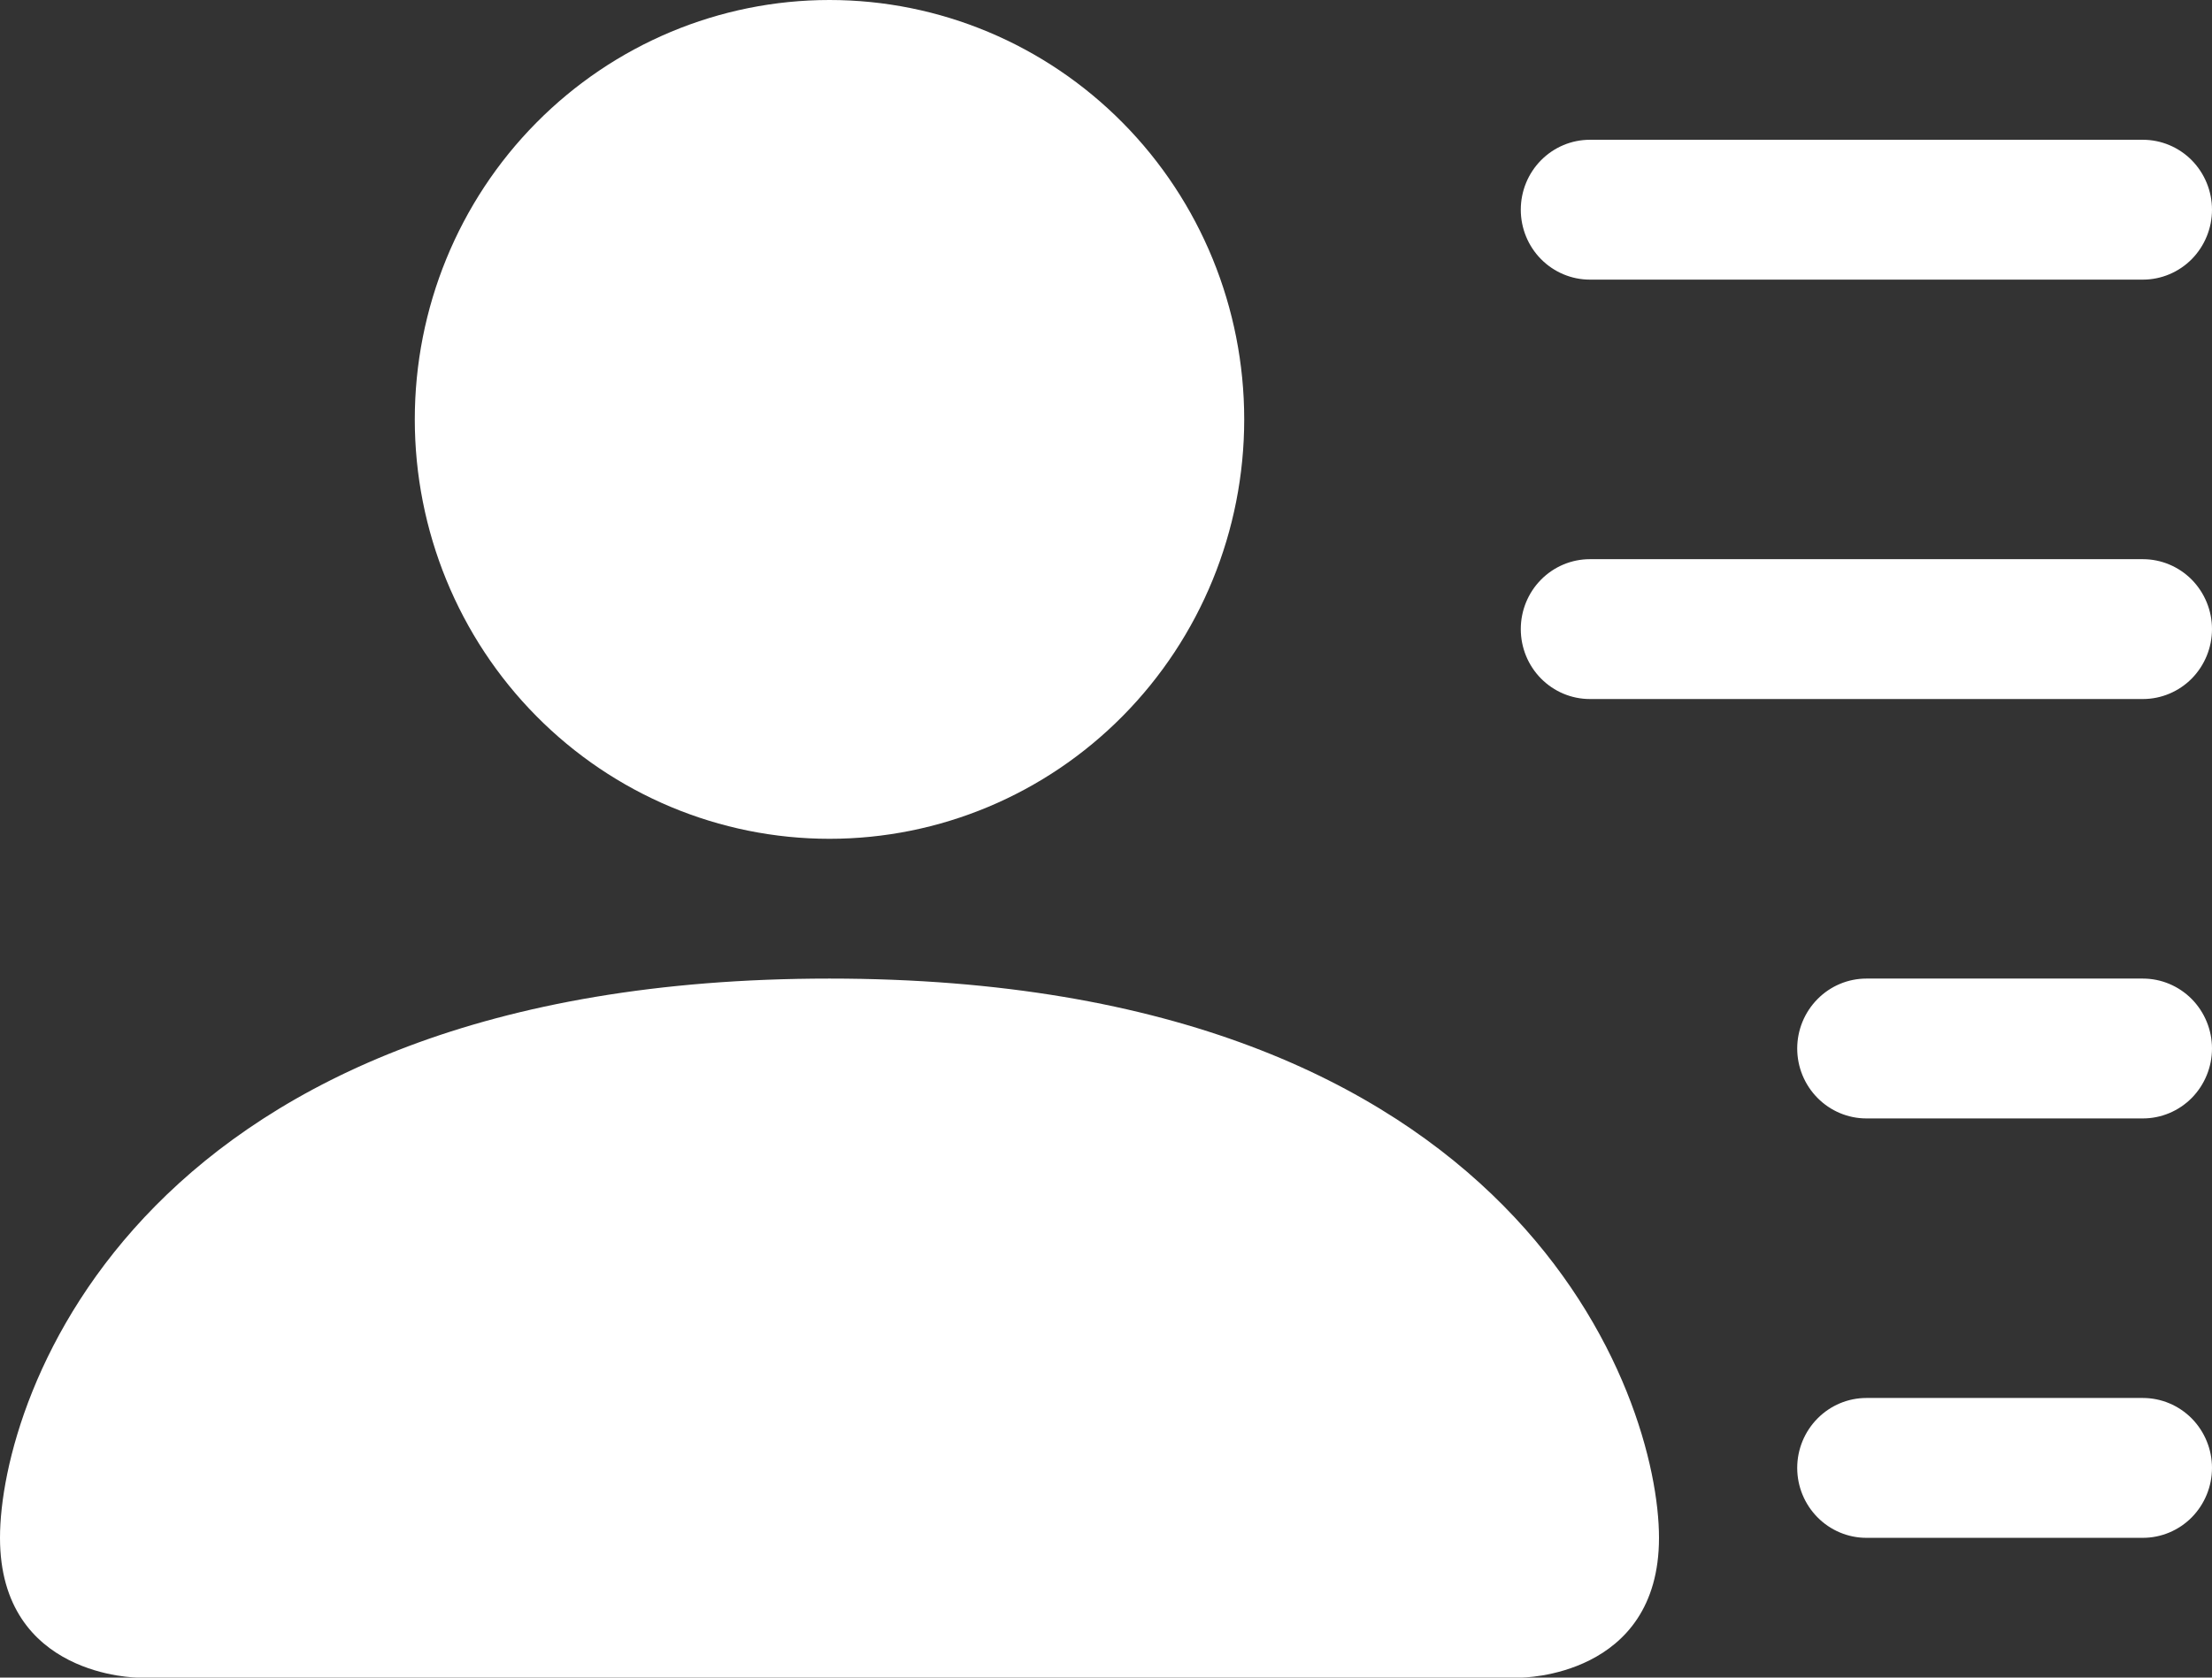 <svg width="29" height="22" viewBox="0 0 29 22" fill="none" xmlns="http://www.w3.org/2000/svg">
<rect x="0" y="0" width="29" height="22" fill="#333333" stroke="none"/>
<path fill-rule="evenodd" clip-rule="evenodd" d="M1.812 22C1.812 22 0 22 0 20.167C0 18.333 1.812 12.833 10.875 12.833C19.938 12.833 21.75 18.333 21.75 20.167C21.75 22 19.938 22 19.938 22H1.812ZM10.875 11C12.317 11 13.7 10.421 14.72 9.389C15.74 8.358 16.312 6.959 16.312 5.5C16.312 4.041 15.74 2.642 14.72 1.611C13.7 0.579 12.317 0 10.875 0C9.433 0 8.05 0.579 7.03 1.611C6.01 2.642 5.438 4.041 5.438 5.5C5.438 6.959 6.01 8.358 7.03 9.389C8.05 10.421 9.433 11 10.875 11ZM23.562 13.75C23.562 13.507 23.658 13.274 23.828 13.102C23.998 12.93 24.228 12.833 24.469 12.833H28.094C28.334 12.833 28.565 12.93 28.735 13.102C28.904 13.274 29 13.507 29 13.75C29 13.993 28.904 14.226 28.735 14.398C28.565 14.57 28.334 14.667 28.094 14.667H24.469C24.228 14.667 23.998 14.57 23.828 14.398C23.658 14.226 23.562 13.993 23.562 13.75ZM19.938 8.25C19.938 8.007 20.033 7.774 20.203 7.602C20.373 7.43 20.603 7.333 20.844 7.333H28.094C28.334 7.333 28.565 7.43 28.735 7.602C28.904 7.774 29 8.007 29 8.25C29 8.493 28.904 8.726 28.735 8.898C28.565 9.07 28.334 9.167 28.094 9.167H20.844C20.603 9.167 20.373 9.07 20.203 8.898C20.033 8.726 19.938 8.493 19.938 8.25ZM19.938 2.75C19.938 2.507 20.033 2.274 20.203 2.102C20.373 1.93 20.603 1.833 20.844 1.833H28.094C28.334 1.833 28.565 1.93 28.735 2.102C28.904 2.274 29 2.507 29 2.75C29 2.993 28.904 3.226 28.735 3.398C28.565 3.57 28.334 3.667 28.094 3.667H20.844C20.603 3.667 20.373 3.57 20.203 3.398C20.033 3.226 19.938 2.993 19.938 2.75ZM23.562 19.25C23.562 19.007 23.658 18.774 23.828 18.602C23.998 18.43 24.228 18.333 24.469 18.333H28.094C28.334 18.333 28.565 18.43 28.735 18.602C28.904 18.774 29 19.007 29 19.25C29 19.493 28.904 19.726 28.735 19.898C28.565 20.07 28.334 20.167 28.094 20.167H24.469C24.228 20.167 23.998 20.07 23.828 19.898C23.658 19.726 23.562 19.493 23.562 19.25Z" fill="white"/>
</svg>
